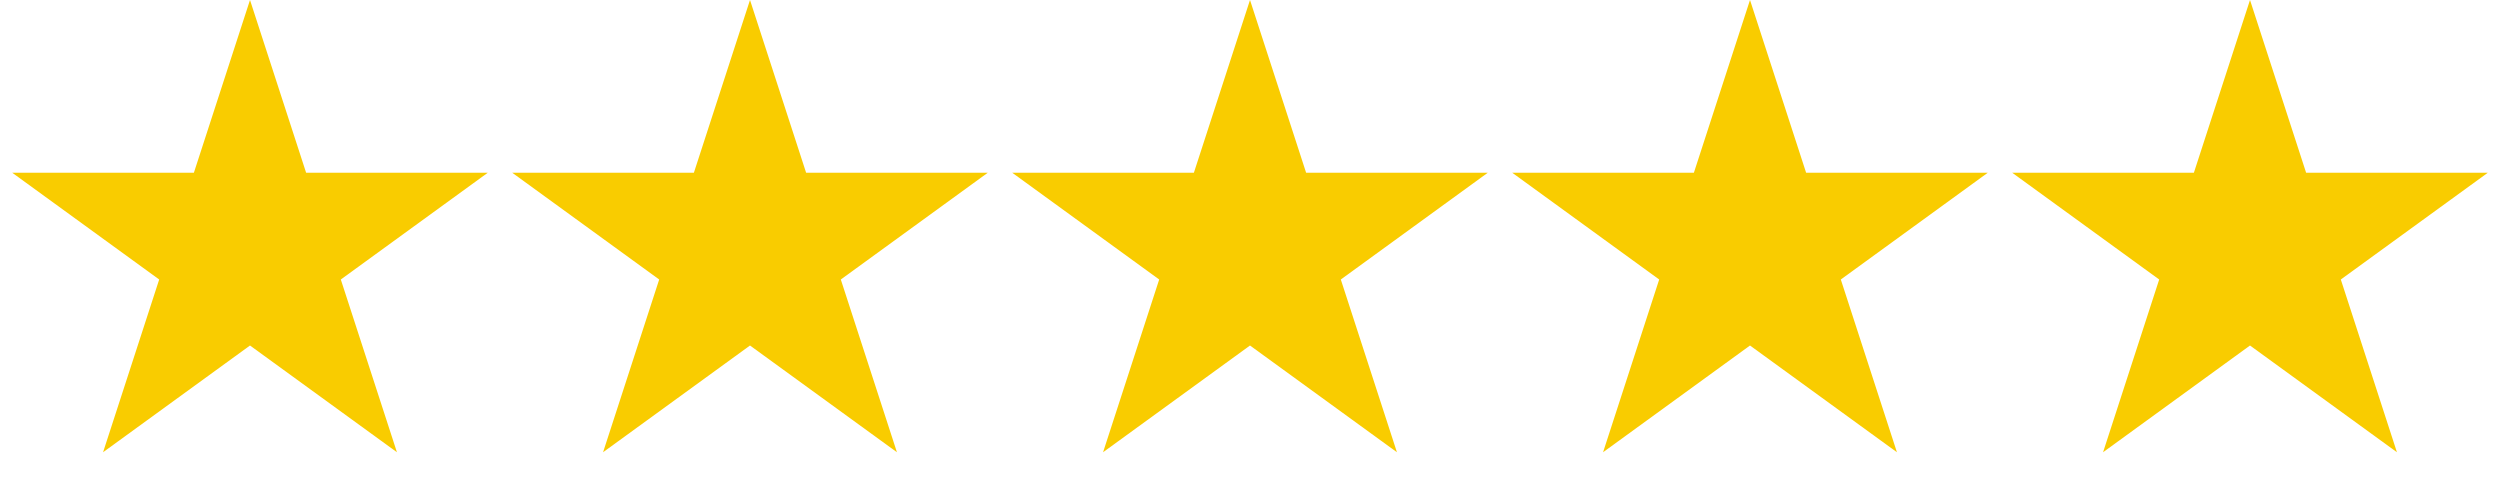 <svg width="80" height="16" viewBox="0 0 80 16" fill="none" xmlns="http://www.w3.org/2000/svg">
<path d="M8 0L9.796 5.528H15.608L10.906 8.944L12.702 14.472L8 11.056L3.298 14.472L5.094 8.944L0.392 5.528H6.204L8 0Z" fill="#F9CC00"/>
<path d="M24 0L25.796 5.528H31.608L26.906 8.944L28.702 14.472L24 11.056L19.298 14.472L21.094 8.944L16.392 5.528H22.204L24 0Z" fill="#F9CC00"/>
<path d="M40 0L41.796 5.528H47.608L42.906 8.944L44.702 14.472L40 11.056L35.298 14.472L37.094 8.944L32.392 5.528H38.204L40 0Z" fill="#F9CC00"/>
<path d="M56 0L57.796 5.528H63.608L58.906 8.944L60.702 14.472L56 11.056L51.298 14.472L53.094 8.944L48.392 5.528H54.204L56 0Z" fill="#F9CC00"/>
<path d="M72 0L73.796 5.528H79.609L74.906 8.944L76.702 14.472L72 11.056L67.298 14.472L69.094 8.944L64.391 5.528H70.204L72 0Z" fill="#F9CC00"/>
</svg>





